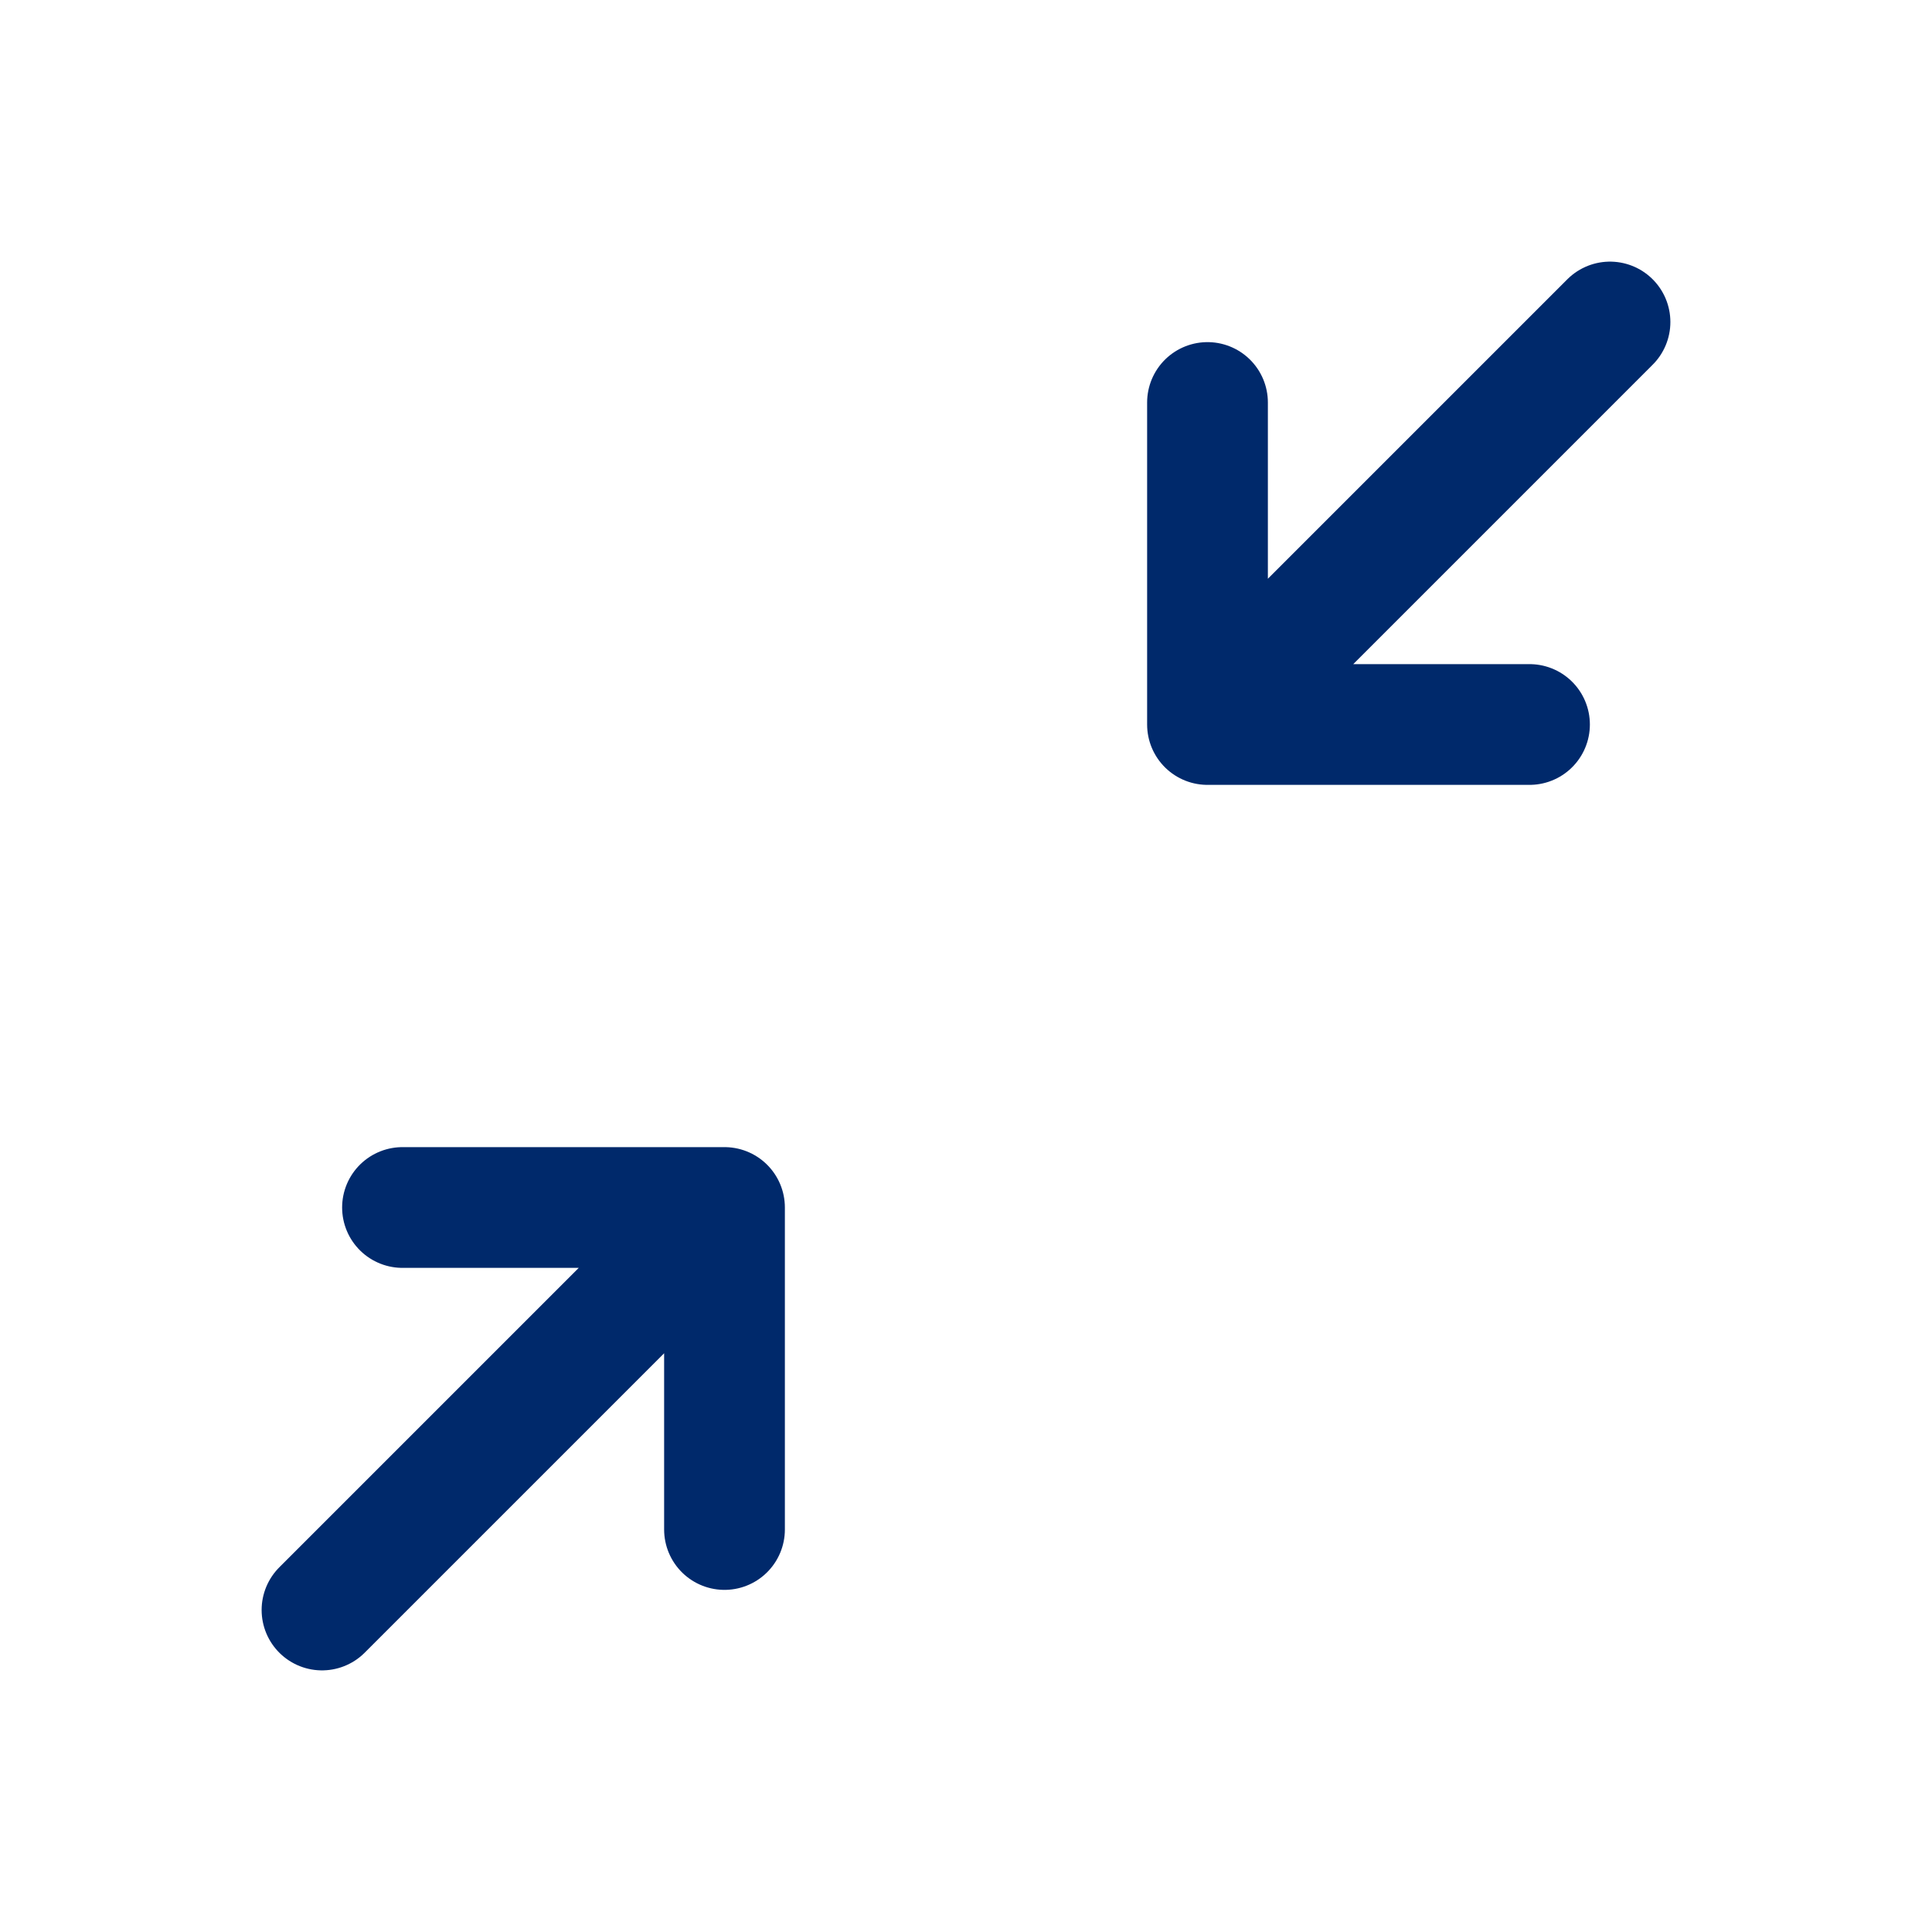 <svg width="32" height="32" stroke-width="1.5" viewBox="0 0 24 24" fill="none" xmlns="http://www.w3.org/2000/svg">
<path d="M4 20L9 15M9 15V19M9 15H5" stroke="rgb(0, 41, 107)" stroke-linecap="round" stroke-linejoin="round"/>
<path d="M20 4L15 9M15 9V5M15 9H19" stroke="rgb(0, 41, 107)" stroke-linecap="round" stroke-linejoin="round"/>
</svg>
